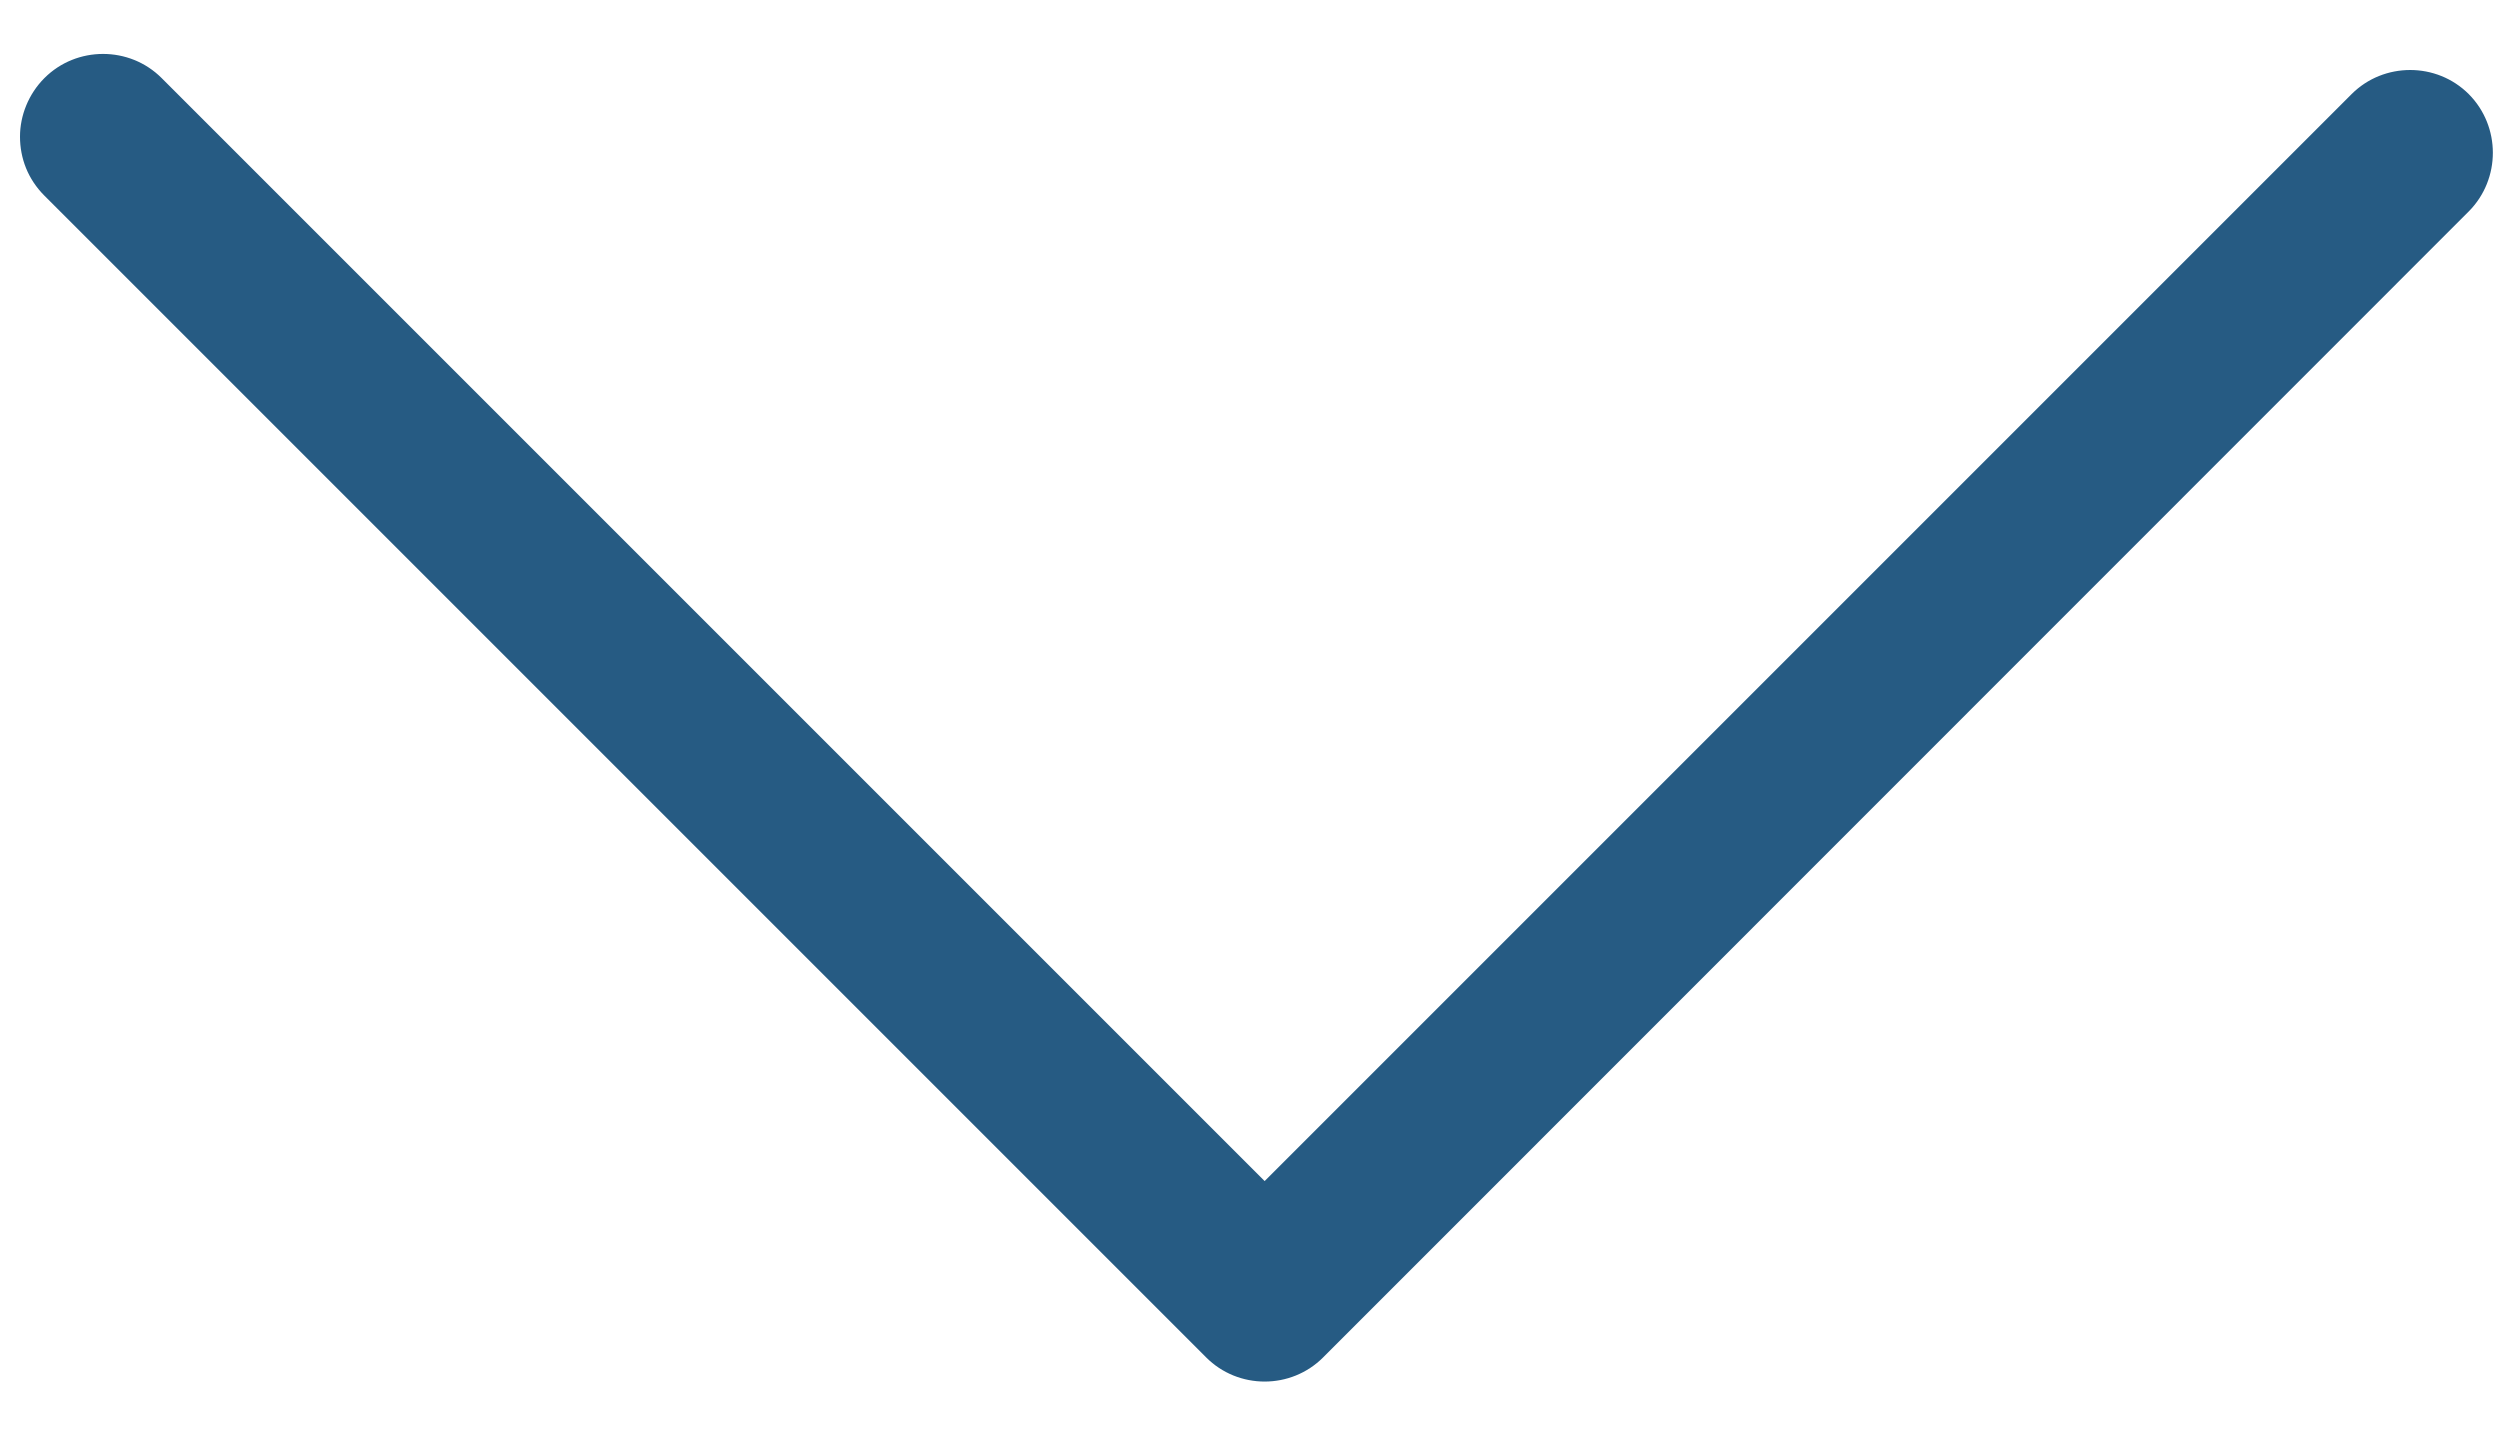 <svg width="14" height="8" viewBox="0 0 14 8" fill="none" xmlns="http://www.w3.org/2000/svg">
<path d="M0.112 0.765C0.112 0.648 0.159 0.527 0.249 0.437C0.429 0.257 0.725 0.257 0.905 0.437L7.082 6.614L13.169 0.527C13.349 0.347 13.645 0.347 13.825 0.527C14.005 0.708 14.005 1.003 13.825 1.184L7.41 7.601C7.23 7.782 6.934 7.782 6.754 7.601L0.249 1.096C0.156 1.003 0.112 0.886 0.112 0.765Z" fill="#265B83"/>
</svg>
